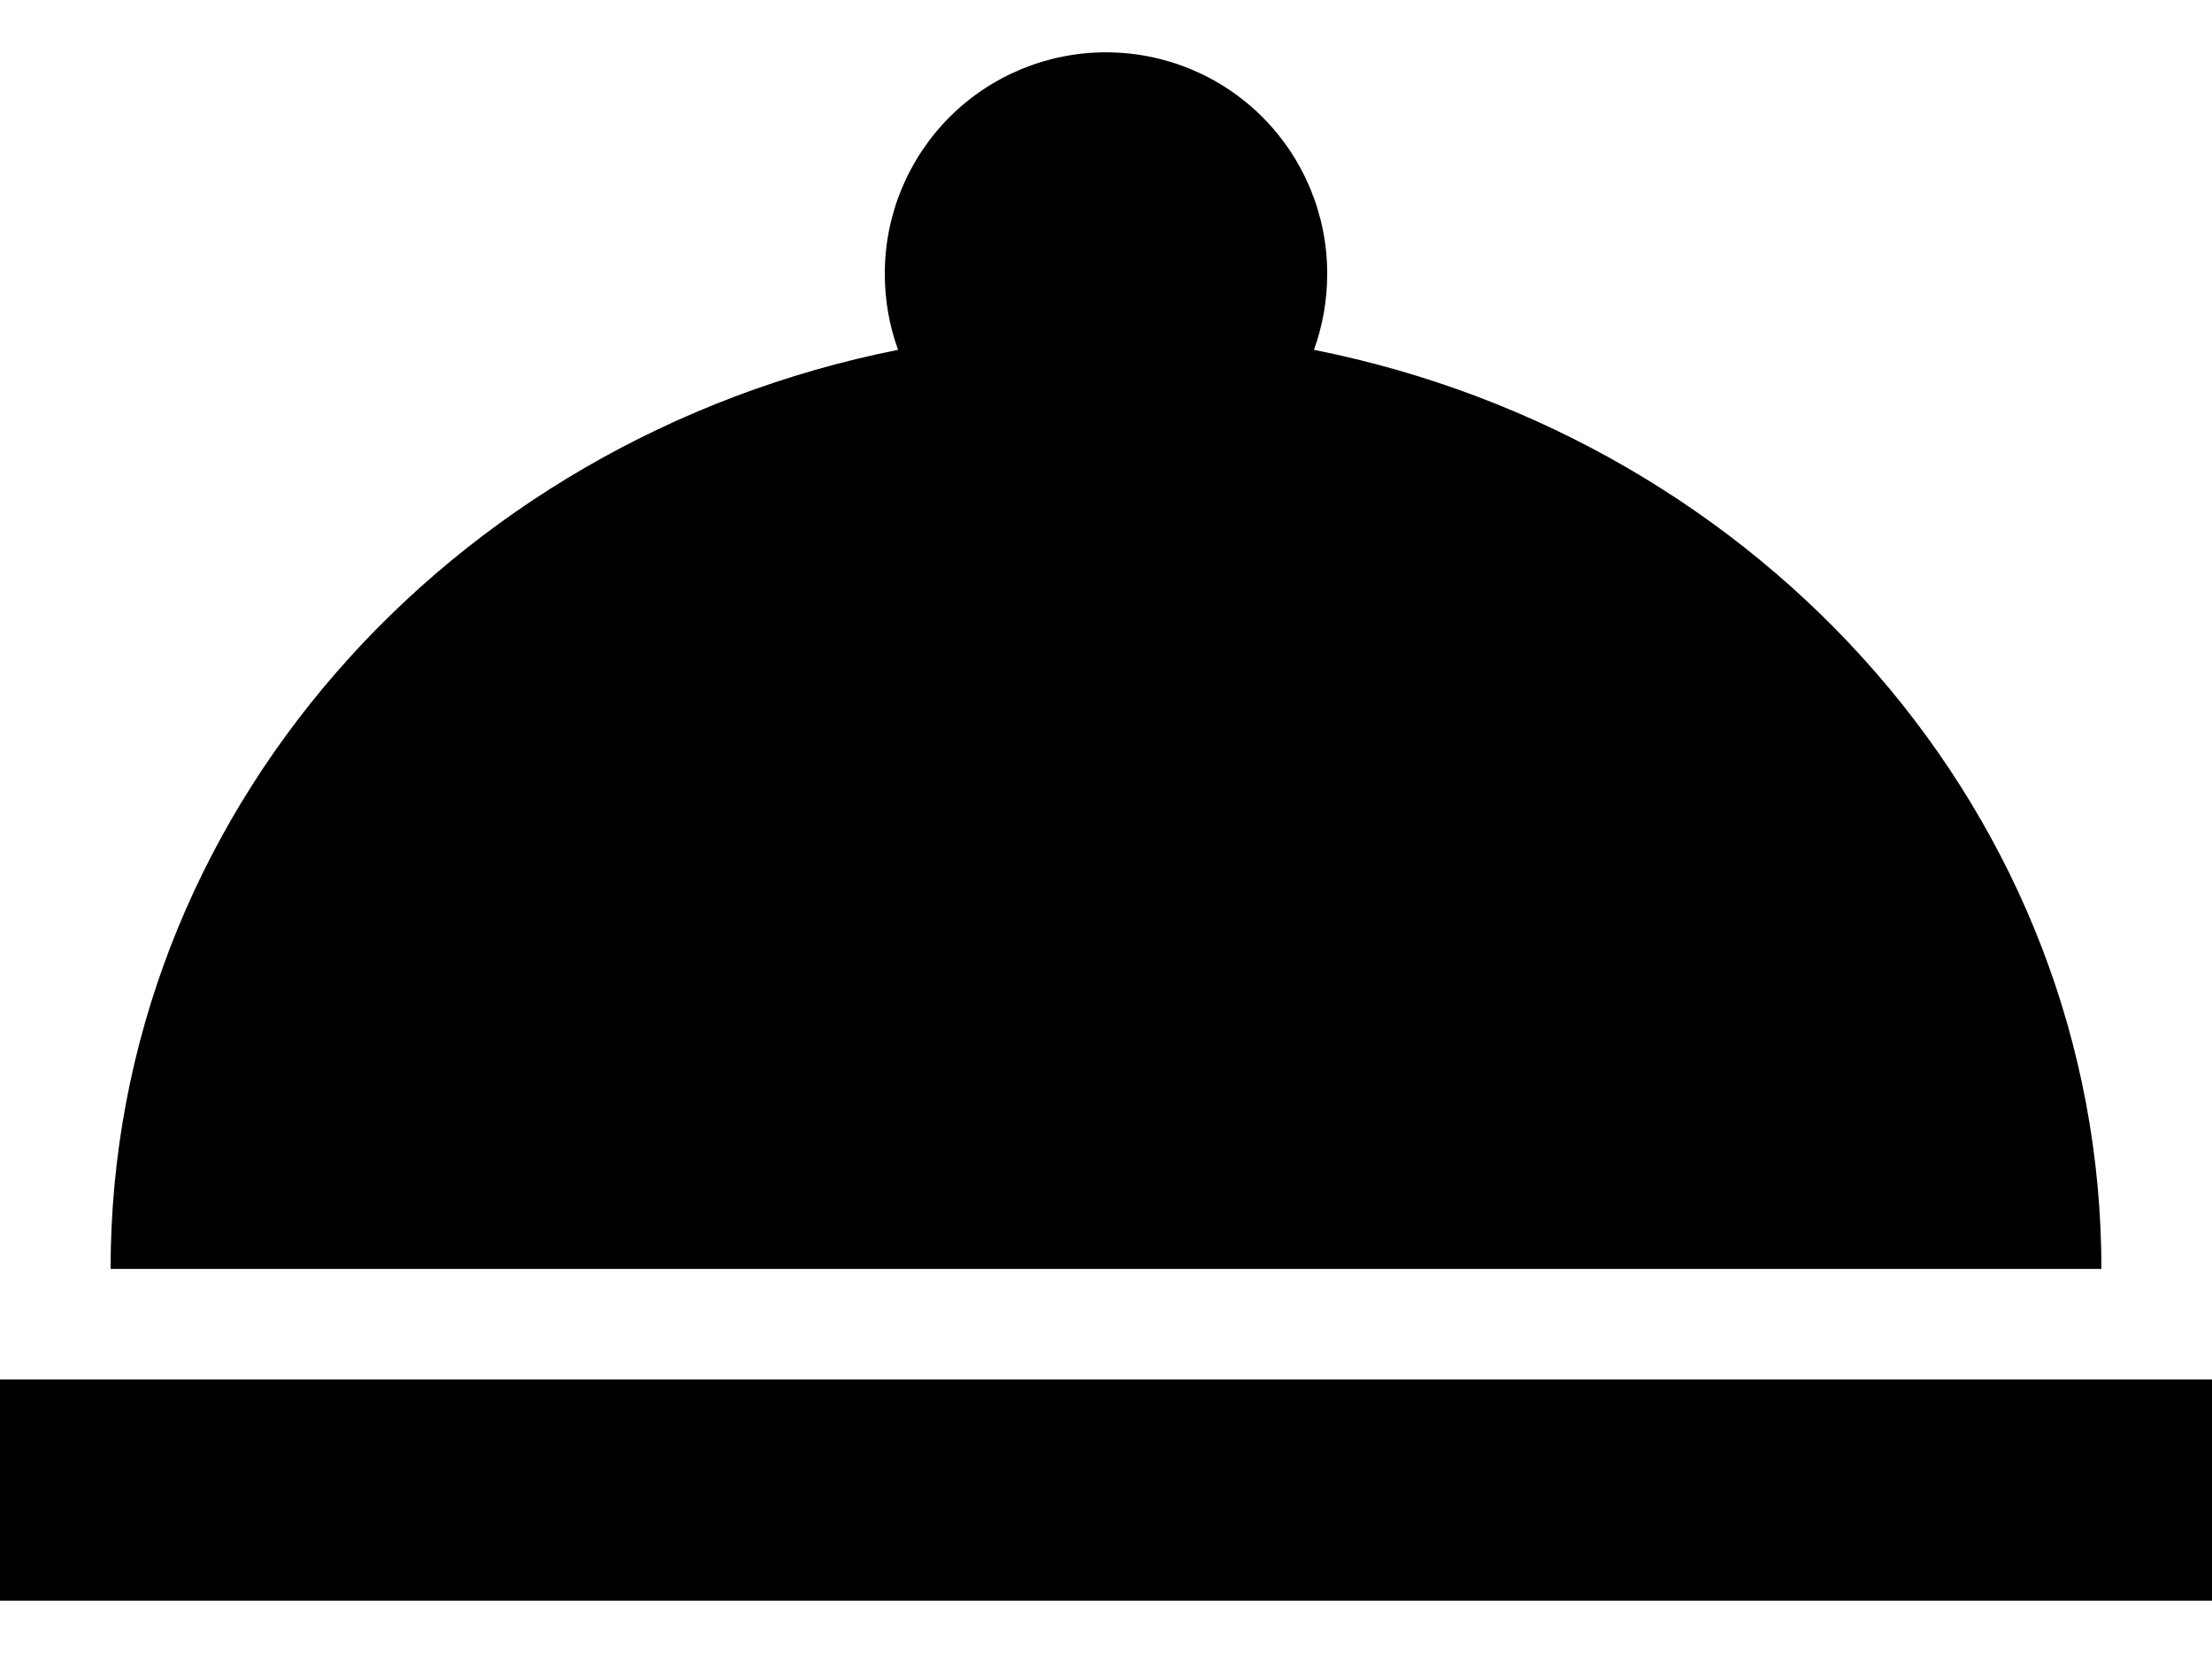 <svg width="20" height="15" viewBox="0 0 20 15" fill="none" xmlns="http://www.w3.org/2000/svg">
<path d="M10 0.473C10.53 0.473 11.039 0.683 11.414 1.058C11.789 1.434 12 1.942 12 2.473C12 2.713 11.96 2.943 11.88 3.163C15.95 3.973 19 7.383 19 11.473H1C1 7.383 4.05 3.973 8.12 3.163C8.04 2.943 8 2.713 8 2.473C8 1.942 8.211 1.434 8.586 1.058C8.961 0.683 9.47 0.473 10 0.473ZM20 14.473H0V12.473H20V14.473Z" fill="black"/>
</svg>
